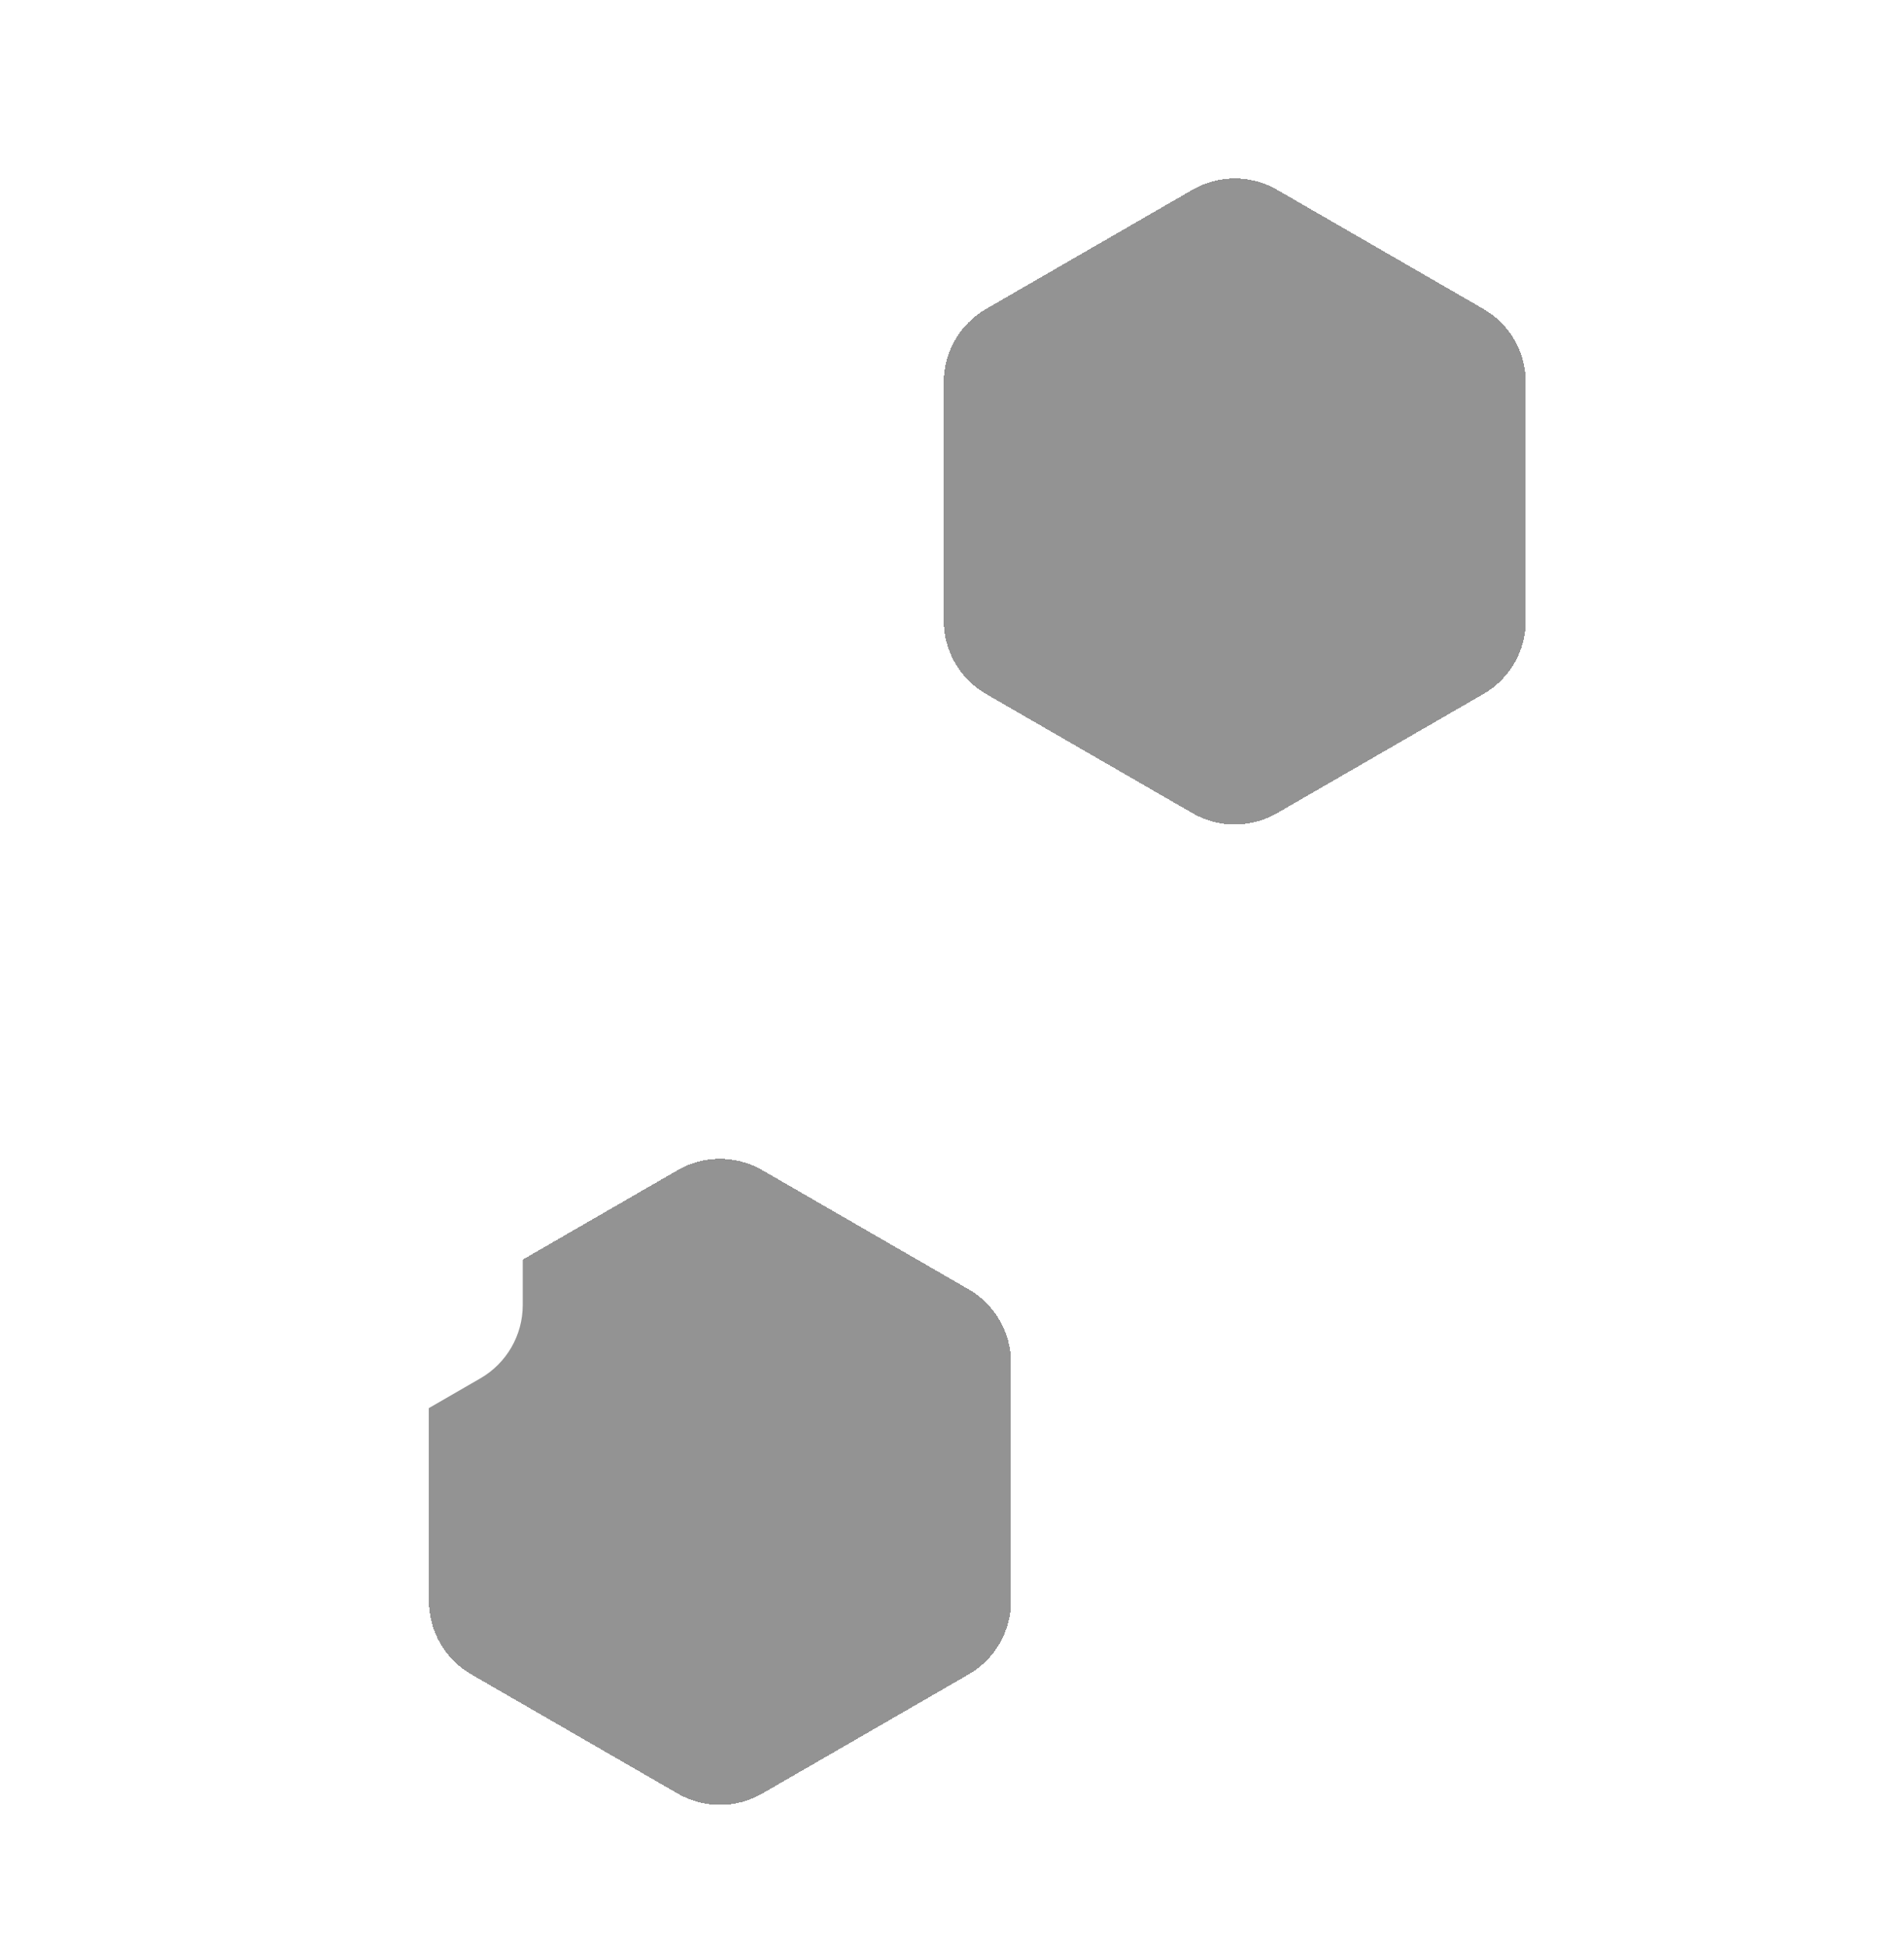 <svg width="270" height="276" viewBox="0 0 270 276" fill="none" xmlns="http://www.w3.org/2000/svg">
<path d="M99.168 191.812C95.455 189.669 93.168 185.707 93.168 181.42L93.168 127.389C93.168 123.102 95.455 119.14 99.168 116.997L145.96 89.981C149.673 87.838 154.247 87.838 157.96 89.981L204.752 116.997C208.465 119.14 210.752 123.102 210.752 127.389L210.752 181.42C210.752 185.707 208.465 189.669 204.752 191.812L157.96 218.828C154.247 220.972 149.673 220.972 145.96 218.828L99.168 191.812Z" fill="white"/>
<g filter="url(#filter0_bd_108_779)">
<path d="M139.828 94.391C136.115 92.247 133.828 88.286 133.828 83.999L133.828 50.199C133.828 45.912 136.115 41.95 139.828 39.807L169.099 22.907C172.812 20.764 177.386 20.764 181.099 22.907L210.37 39.807C214.083 41.95 216.37 45.912 216.37 50.199L216.37 83.999C216.37 88.286 214.083 92.247 210.37 94.391L181.099 111.29C177.386 113.434 172.812 113.434 169.099 111.29L139.828 94.391Z" fill="#292929" fill-opacity="0.5" shape-rendering="crispEdges"/>
</g>
<g filter="url(#filter1_bd_108_779)">
<path d="M66.828 233.391C63.115 231.247 60.828 227.286 60.828 222.998L60.828 189.199C60.828 184.912 63.115 180.95 66.828 178.807L96.099 161.907C99.812 159.764 104.386 159.764 108.099 161.907L137.37 178.807C141.083 180.95 143.37 184.912 143.37 189.199L143.37 222.999C143.37 227.286 141.083 231.247 137.37 233.391L108.099 250.29C104.386 252.434 99.812 252.434 96.099 250.29L66.828 233.391Z" fill="#292929" fill-opacity="0.5" shape-rendering="crispEdges"/>
</g>
<path d="M27.261 195.42C23.549 193.277 21.261 189.315 21.261 185.028L21.261 168.362C21.261 164.075 23.549 160.113 27.261 157.969L41.695 149.636C45.408 147.493 49.982 147.493 53.695 149.636L68.128 157.969C71.841 160.113 74.128 164.075 74.128 168.362L74.128 185.028C74.128 189.315 71.841 193.277 68.128 195.42L53.695 203.753C49.982 205.897 45.408 205.897 41.695 203.753L27.261 195.42Z" fill="white"/>
<path d="M208.721 247.671C205.008 245.527 202.721 241.566 202.721 237.278L202.721 223.693C202.721 219.406 205.008 215.445 208.721 213.301L220.486 206.508C224.199 204.365 228.773 204.365 232.486 206.508L244.251 213.301C247.964 215.445 250.251 219.406 250.251 223.693L250.251 237.278C250.251 241.566 247.964 245.527 244.251 247.671L232.486 254.463C228.773 256.607 224.199 256.607 220.486 254.463L208.721 247.671Z" fill="white"/>
<defs>
<filter id="filter0_bd_108_779" x="103.828" y="-8.7" width="142.542" height="151.599" filterUnits="userSpaceOnUse" color-interpolation-filters="sRGB">
<feFlood flood-opacity="0" result="BackgroundImageFix"/>
<feGaussianBlur in="BackgroundImage" stdDeviation="15"/>
<feComposite in2="SourceAlpha" operator="in" result="effect1_backgroundBlur_108_779"/>
<feColorMatrix in="SourceAlpha" type="matrix" values="0 0 0 0 0 0 0 0 0 0 0 0 0 0 0 0 0 0 127 0" result="hardAlpha"/>
<feOffset dy="4"/>
<feGaussianBlur stdDeviation="10"/>
<feComposite in2="hardAlpha" operator="out"/>
<feColorMatrix type="matrix" values="0 0 0 0 0 0 0 0 0 0 0 0 0 0 0 0 0 0 0.8 0"/>
<feBlend mode="normal" in2="effect1_backgroundBlur_108_779" result="effect2_dropShadow_108_779"/>
<feBlend mode="normal" in="SourceGraphic" in2="effect2_dropShadow_108_779" result="shape"/>
</filter>
<filter id="filter1_bd_108_779" x="30.828" y="130.3" width="142.542" height="151.599" filterUnits="userSpaceOnUse" color-interpolation-filters="sRGB">
<feFlood flood-opacity="0" result="BackgroundImageFix"/>
<feGaussianBlur in="BackgroundImage" stdDeviation="15"/>
<feComposite in2="SourceAlpha" operator="in" result="effect1_backgroundBlur_108_779"/>
<feColorMatrix in="SourceAlpha" type="matrix" values="0 0 0 0 0 0 0 0 0 0 0 0 0 0 0 0 0 0 127 0" result="hardAlpha"/>
<feOffset dy="4"/>
<feGaussianBlur stdDeviation="10"/>
<feComposite in2="hardAlpha" operator="out"/>
<feColorMatrix type="matrix" values="0 0 0 0 0 0 0 0 0 0 0 0 0 0 0 0 0 0 0.8 0"/>
<feBlend mode="normal" in2="effect1_backgroundBlur_108_779" result="effect2_dropShadow_108_779"/>
<feBlend mode="normal" in="SourceGraphic" in2="effect2_dropShadow_108_779" result="shape"/>
</filter>
</defs>
</svg>
